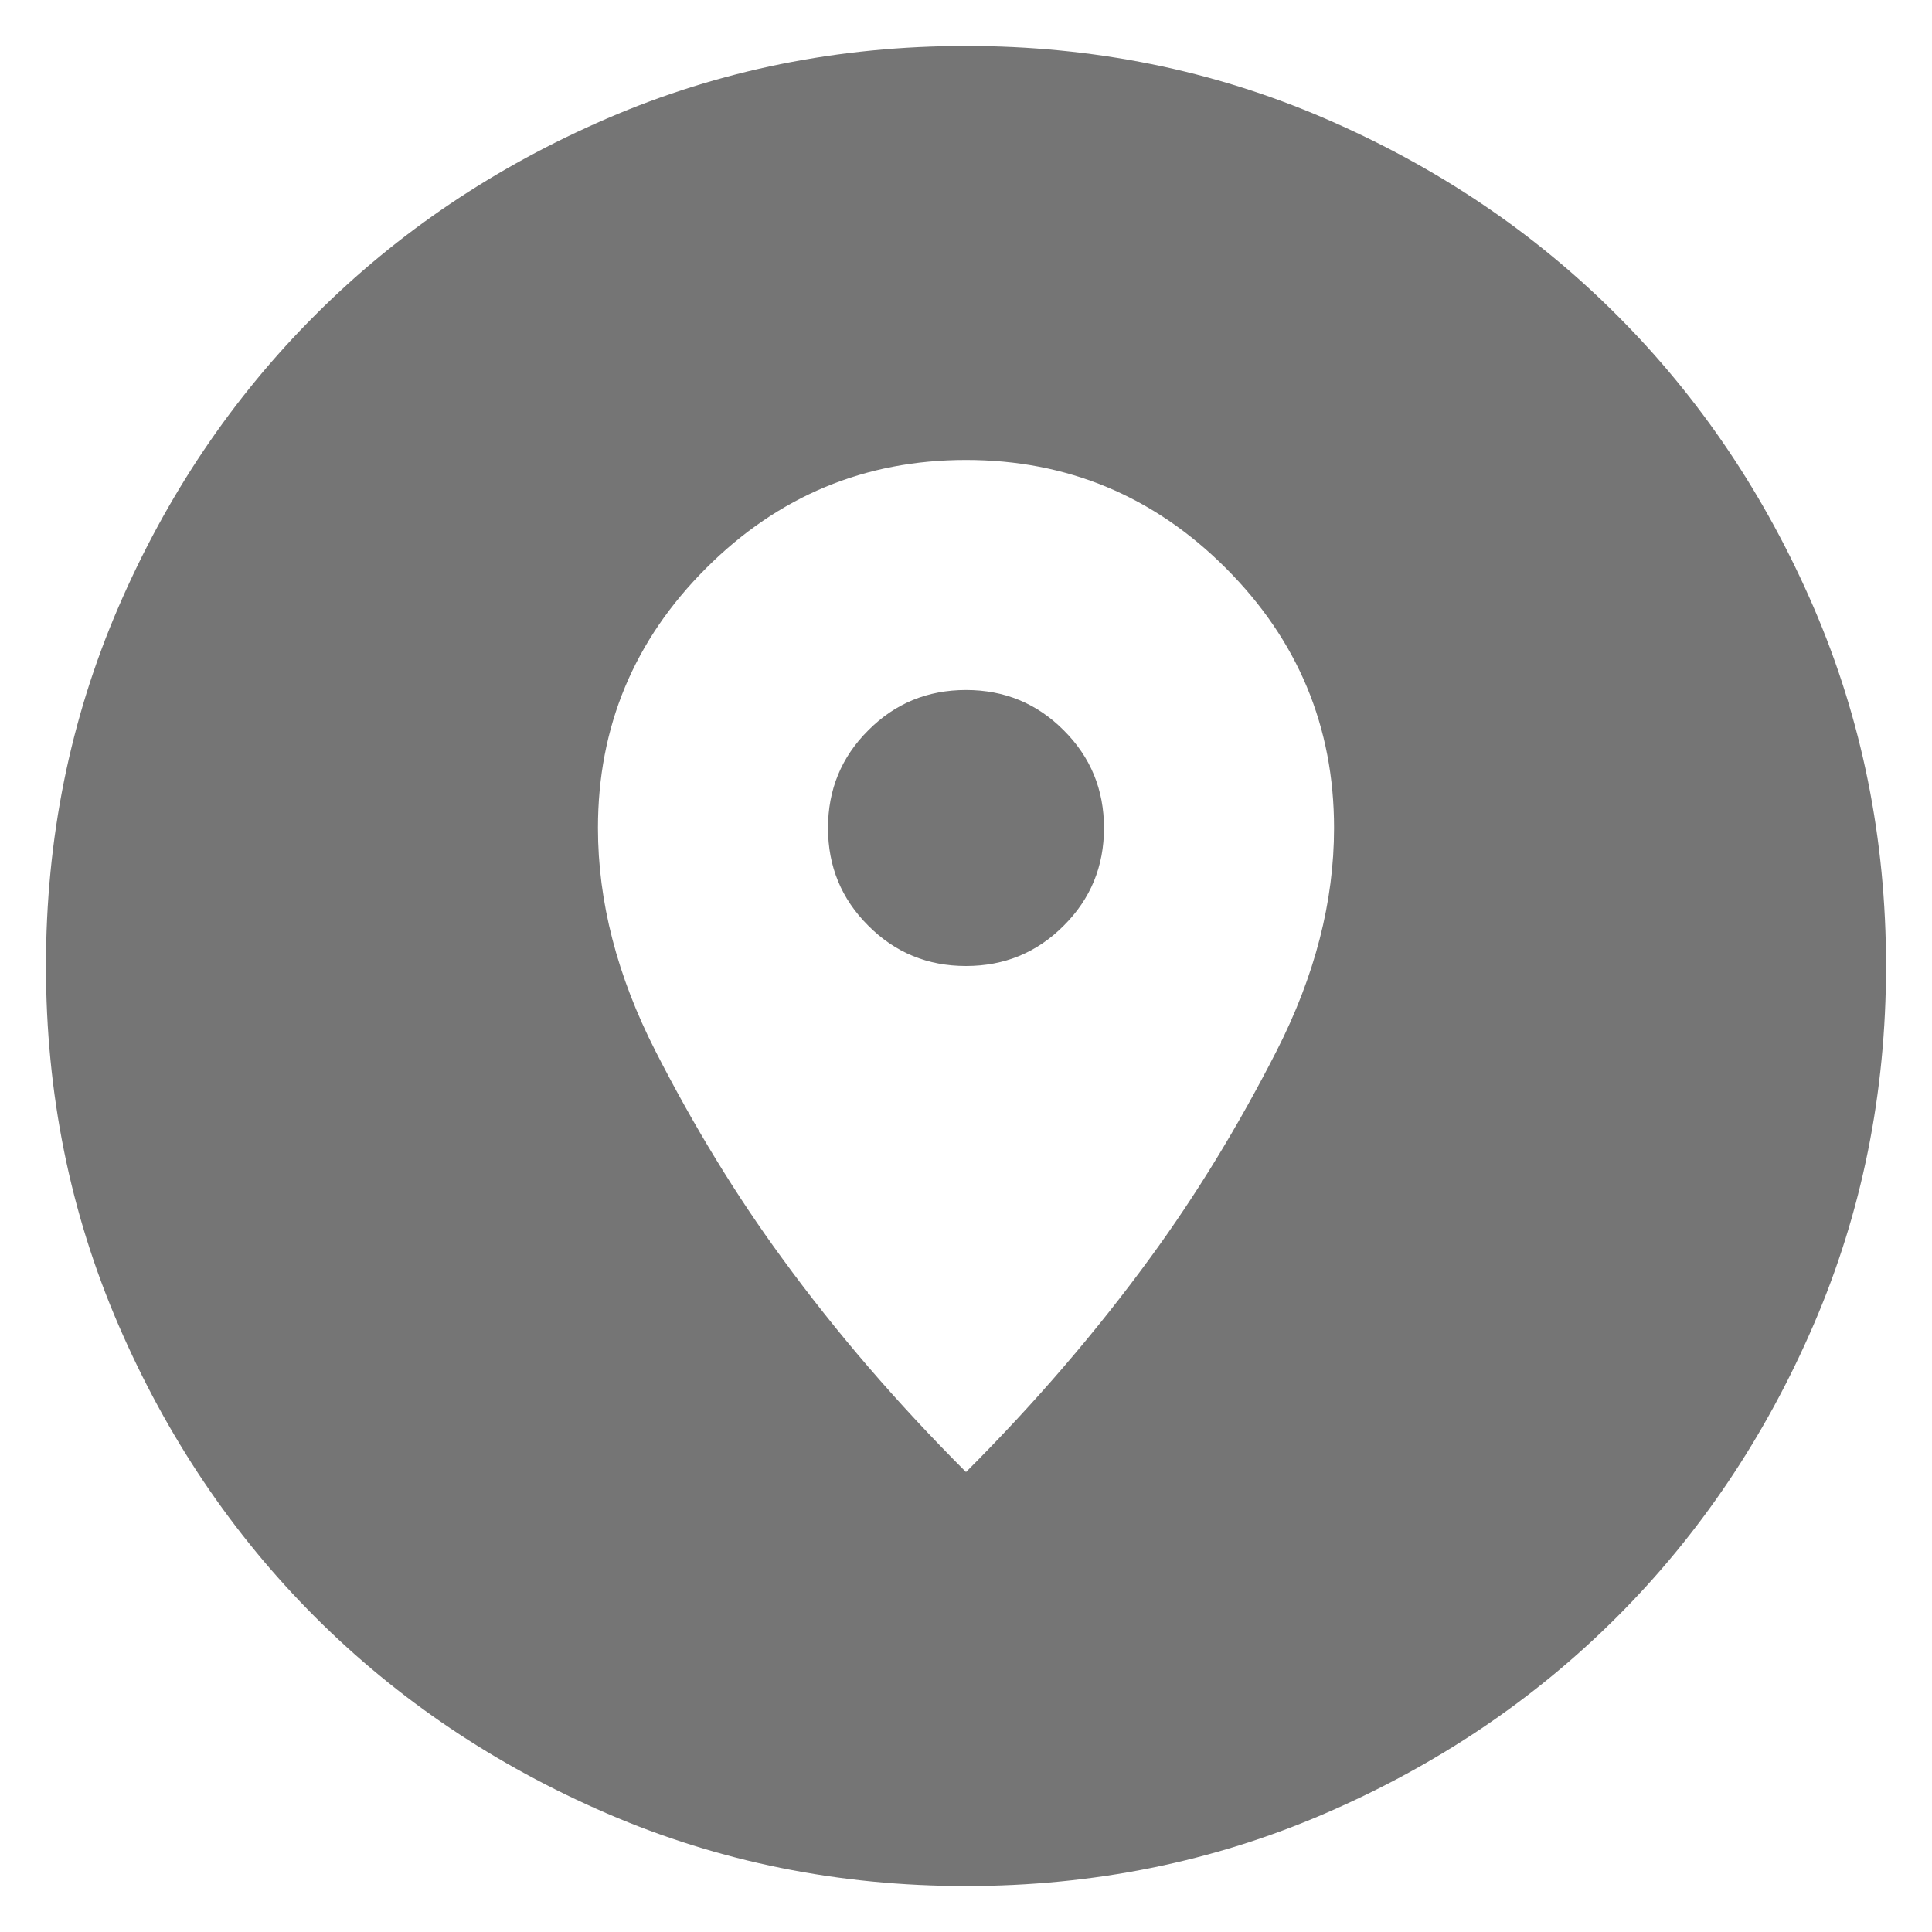 <svg width="14" height="14" viewBox="0 0 14 14" fill="none" xmlns="http://www.w3.org/2000/svg">
<path d="M7 13.667C6.078 13.667 5.211 13.492 4.4 13.142C3.589 12.792 2.883 12.317 2.283 11.717C1.683 11.117 1.208 10.411 0.858 9.6C0.508 8.789 0.333 7.922 0.333 7C0.333 6.078 0.508 5.211 0.858 4.4C1.208 3.589 1.683 2.884 2.283 2.284C2.883 1.683 3.589 1.208 4.4 0.858C5.211 0.508 6.078 0.333 7 0.333C7.922 0.333 8.789 0.508 9.6 0.858C10.411 1.208 11.117 1.683 11.717 2.284C12.317 2.884 12.792 3.589 13.142 4.4C13.492 5.211 13.667 6.078 13.667 7C13.667 7.922 13.492 8.789 13.142 9.6C12.792 10.411 12.317 11.117 11.717 11.717C11.117 12.317 10.411 12.792 9.6 13.142C8.789 13.492 7.922 13.667 7 13.667ZM7 10.667C7.5 10.167 7.944 9.65 8.333 9.117C8.667 8.661 8.972 8.161 9.25 7.617C9.528 7.072 9.667 6.534 9.667 6C9.667 5.267 9.405 4.639 8.883 4.117C8.361 3.595 7.733 3.333 7 3.333C6.267 3.333 5.639 3.595 5.117 4.117C4.594 4.639 4.333 5.267 4.333 6C4.333 6.534 4.472 7.072 4.75 7.617C5.028 8.161 5.333 8.661 5.667 9.117C6.055 9.65 6.5 10.167 7 10.667ZM7 7C6.722 7 6.486 6.903 6.292 6.708C6.097 6.514 6 6.278 6 6C6 5.722 6.097 5.486 6.292 5.292C6.486 5.097 6.722 5 7 5C7.278 5 7.514 5.097 7.708 5.292C7.903 5.486 8 5.722 8 6C8 6.278 7.903 6.514 7.708 6.708C7.514 6.903 7.278 7 7 7Z" fill="#757575"/>
</svg>

